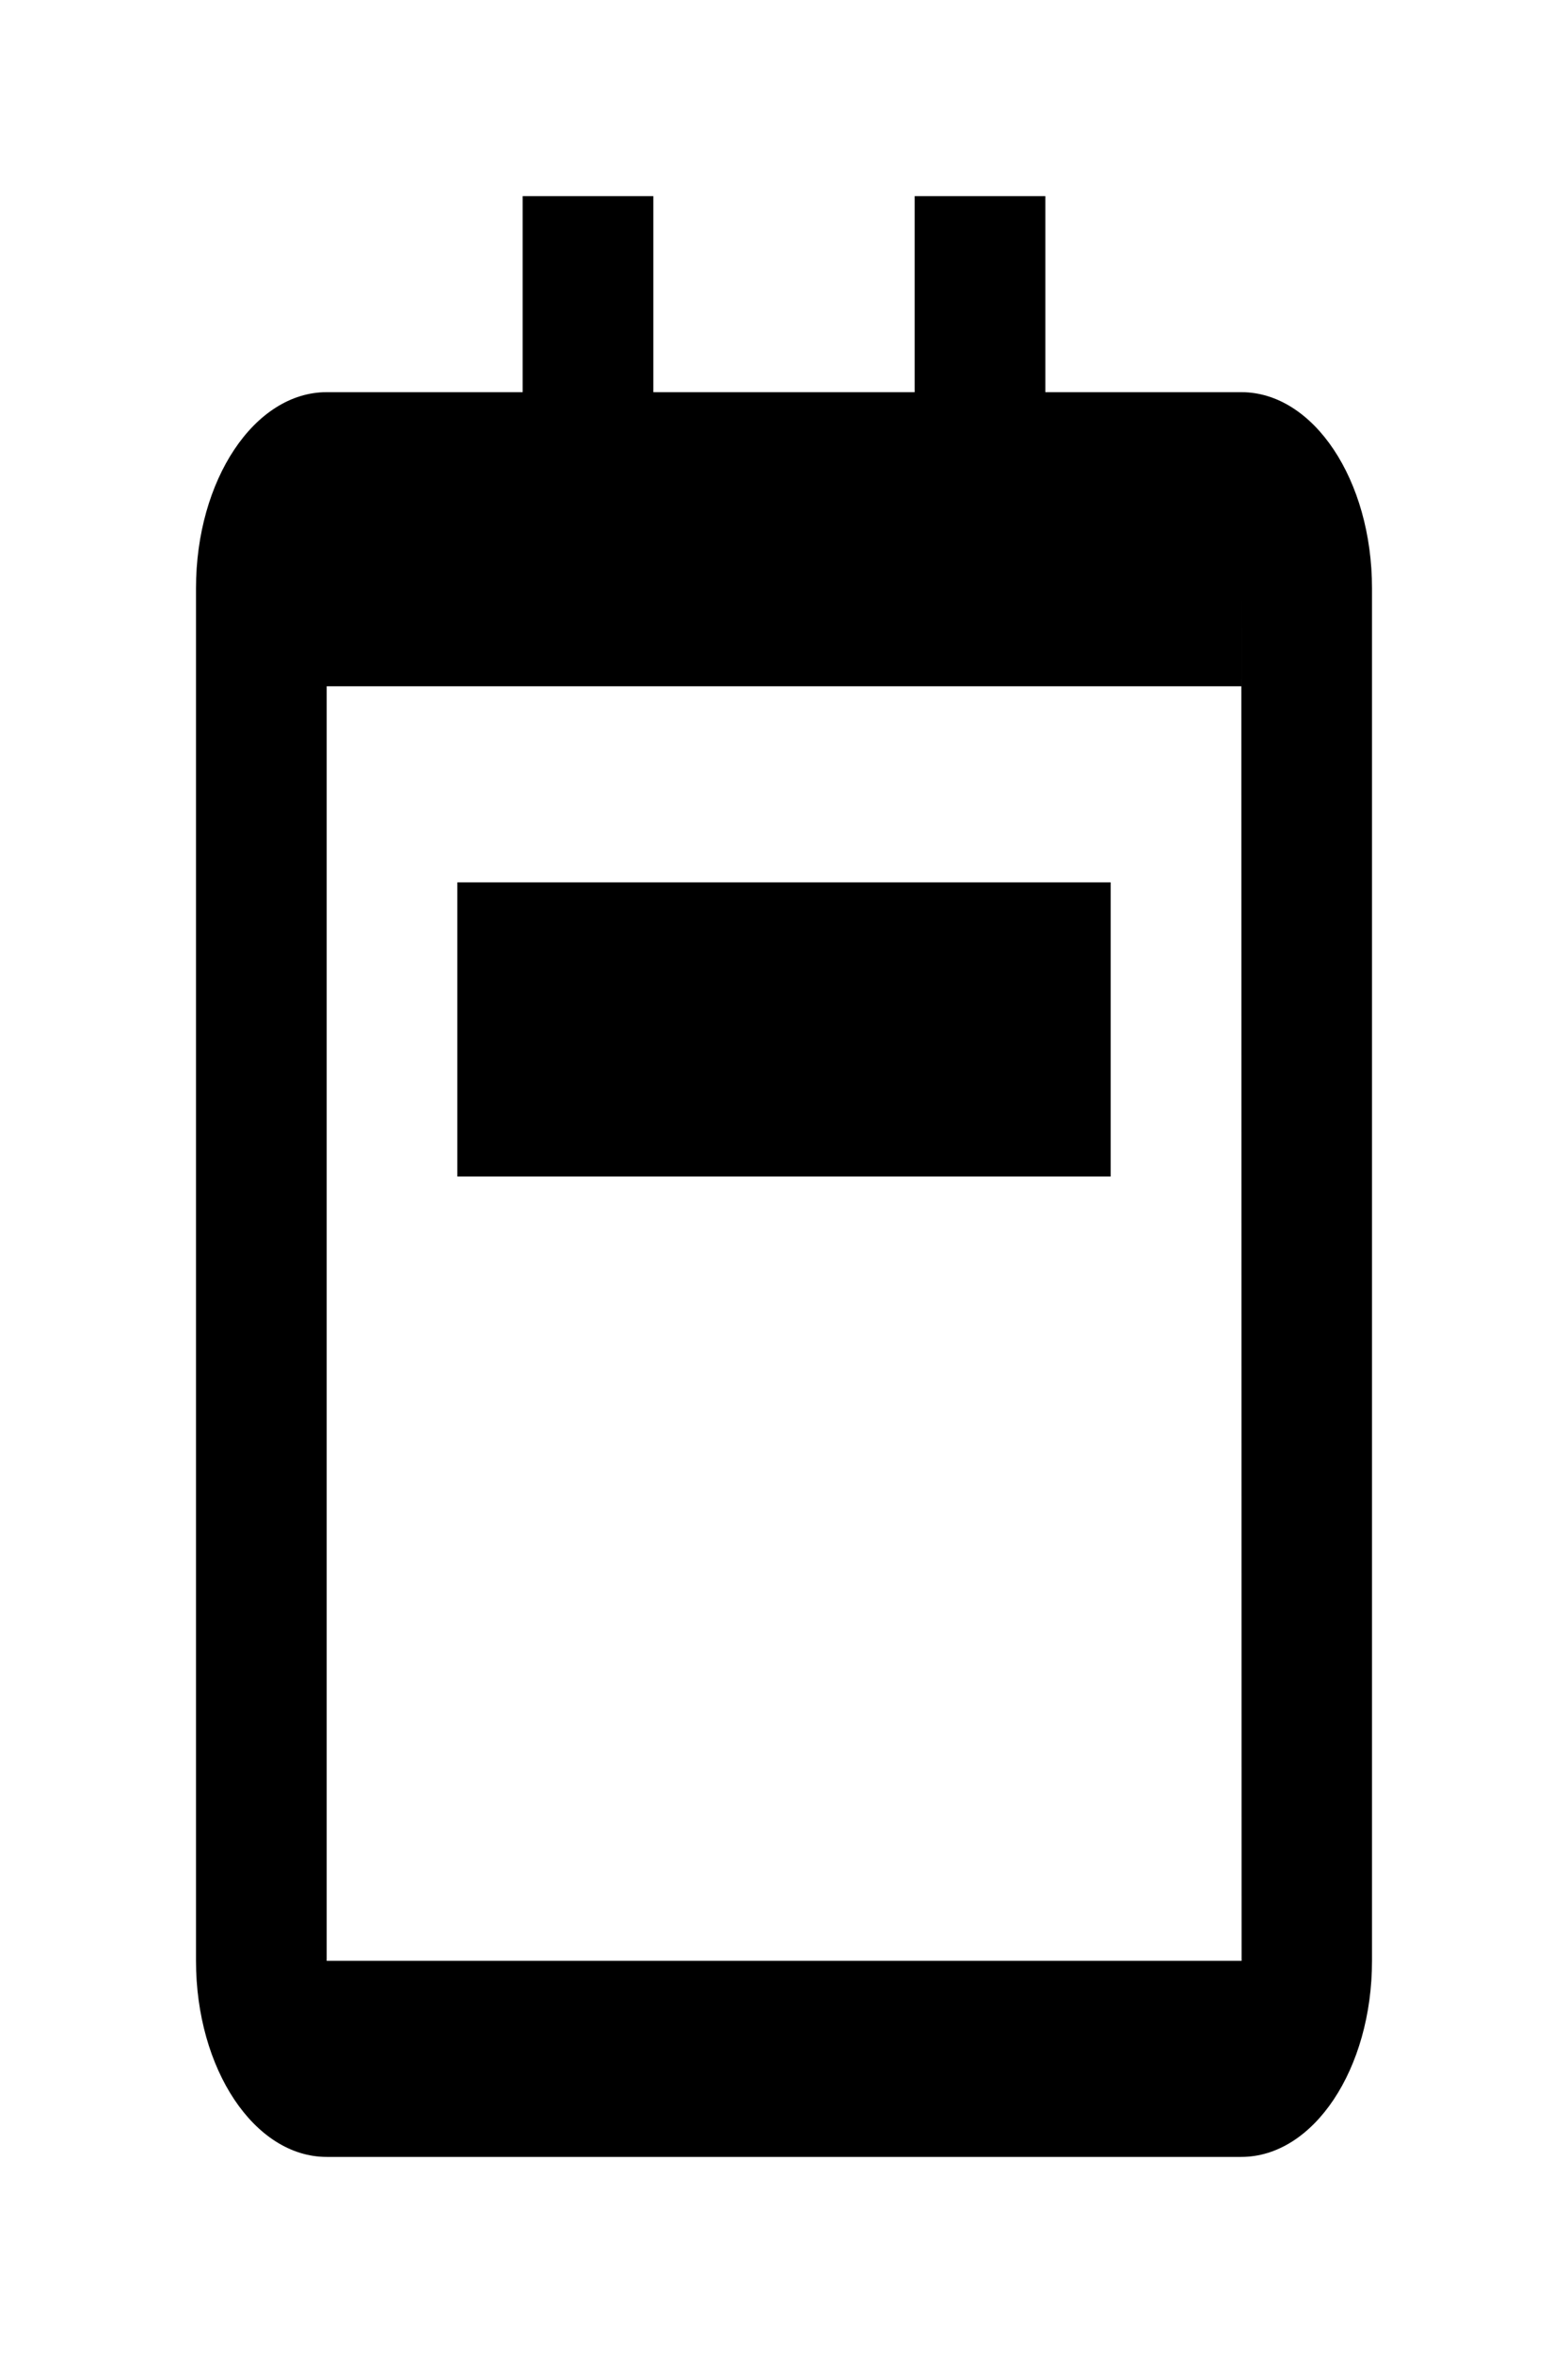 <?xml version="1.0" encoding="UTF-8"?>
<svg xmlns="http://www.w3.org/2000/svg" xmlns:xlink="http://www.w3.org/1999/xlink" width="24px" height="36px" viewBox="0 0 24 36" version="1.1">
<g id="surface1">
<path style=" stroke:none;fill-rule:nonzero;fill:rgb(0%,0%,0%);fill-opacity:1;" d="M 19 6 L 16 6 L 16 3 L 14 3 L 14 6 L 10 6 L 10 3 L 8 3 L 8 6 L 5 6 C 3.895 6 3 7.344 3 9 L 3 30 C 3 31.656 3.895 33 5 33 L 19 33 C 20.105 33 21 31.656 21 30 L 21 9 C 21 7.344 20.105 6 19 6 Z M 5 30 L 5 10.5 L 19 10.5 L 19 9 L 19.004 30 Z M 5 30 "/>
<path style=" stroke:none;fill-rule:nonzero;fill:rgb(0%,0%,0%);fill-opacity:1;" d="M 7 15 L 7 18 L 17 18 L 17 13.5 L 7 13.5 Z M 7 15 "/>
</g>
</svg>
